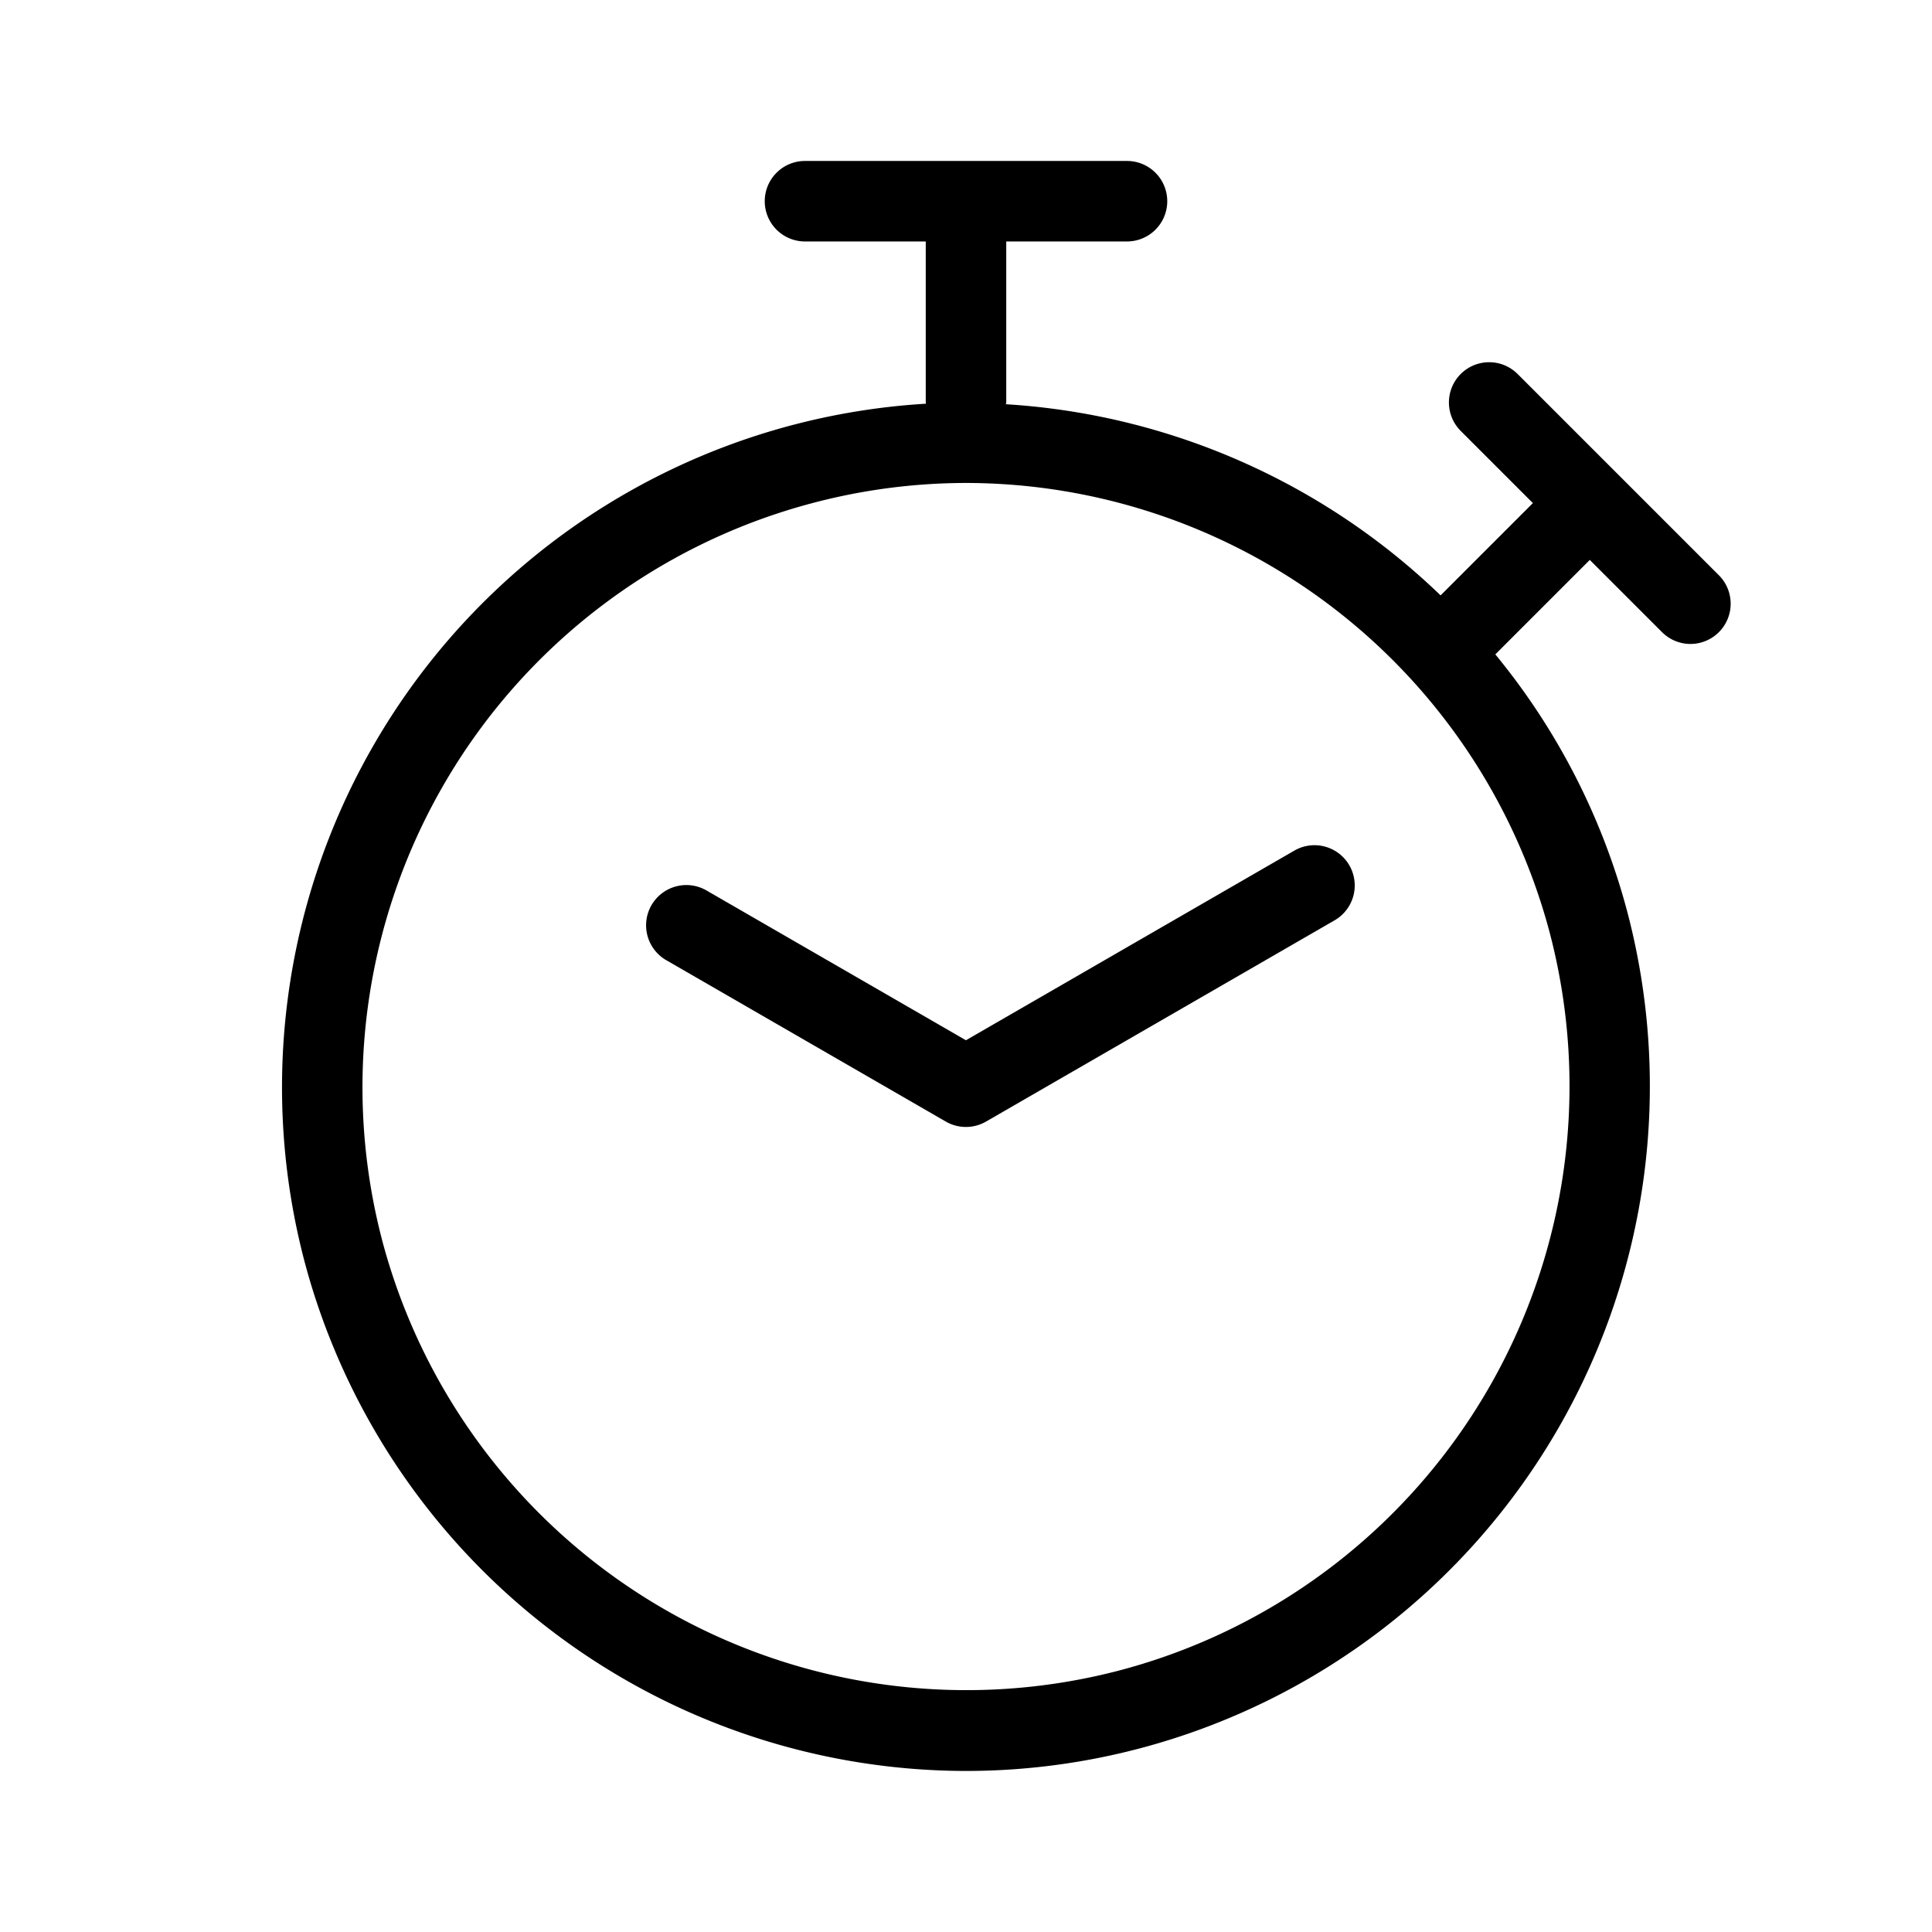 <svg xmlns="http://www.w3.org/2000/svg" viewBox="0 0 48 48">
  <g fill="currentColor">
    <path d="M42.705 14.292l-5-5a1 1 0 00-1.414 0 1 1 0 000 1.414l1.793 1.793-2.293 2.293a17.064 17.064 0 00-10.8-4.749c0-.016.009-.028.009-.044v-4h3a1 1 0 001-1 1 1 0 00-1-1h-8a1 1 0 00-1 1 1 1 0 001 1h3v4c0 .011.006.02.006.031a17.054 17.054 0 00-3.4.552A17.016 17.016 0 007.581 31.399a17.027 17.027 0 0016.417 12.6 16.927 16.927 0 004.395-.581 17.016 17.016 0 0012.022-20.819 16.866 16.866 0 00-3.264-6.341l2.347-2.347 1.793 1.793a1 1 0 00.707.295 1 1 0 00.707-.293 1 1 0 000-1.414zM27.879 41.484a15.014 15.014 0 01-18.366-10.6 15.013 15.013 0 0110.6-18.366 14.962 14.962 0 013.885-.519 15.025 15.025 0 0114.489 11.117 15.013 15.013 0 01-10.608 18.368z"/>
    <path d="M32.158 21.133l-8.16 4.712-6.446-3.722a1 1 0 00-1.366.366 1 1 0 00.366 1.366l6.946 4.01a1 1 0 00.5.134 1 1 0 00.5-.134l8.66-5a1 1 0 00.366-1.366 1 1 0 00-1.366-.366z"/>
  </g>
</svg>
